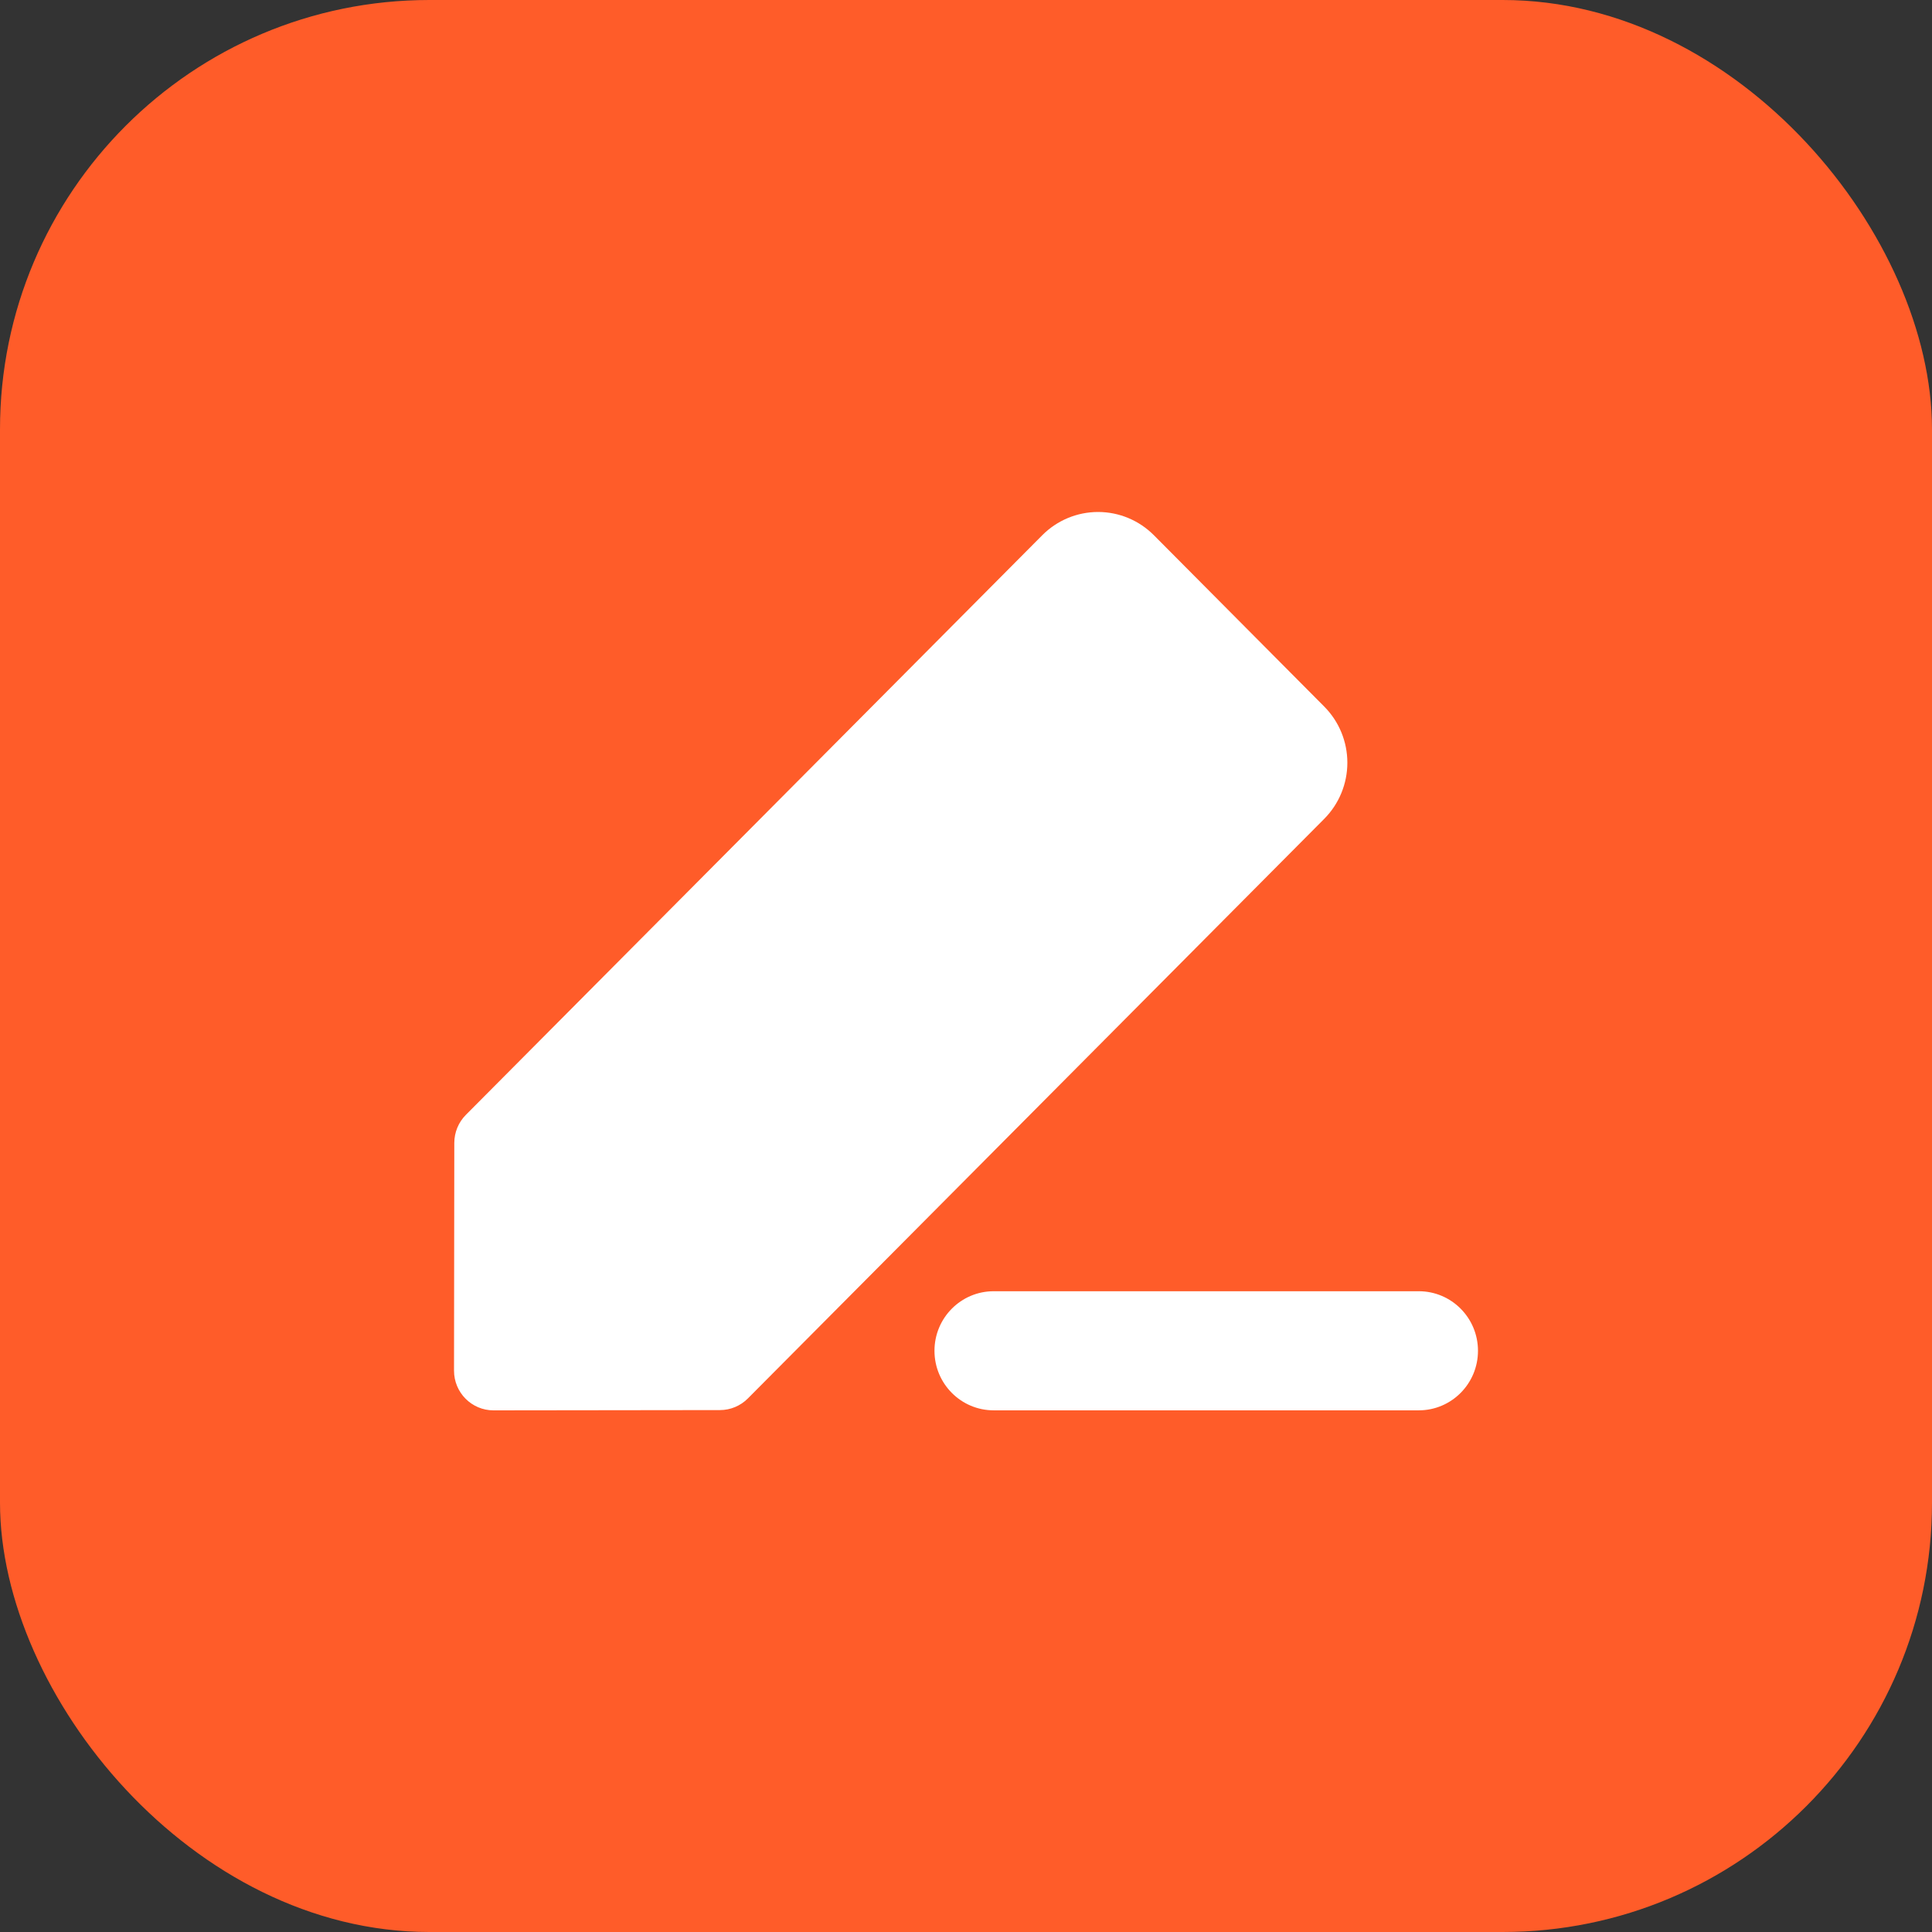 <svg width="180" height="180" viewBox="0 0 180 180" fill="none" xmlns="http://www.w3.org/2000/svg">
<rect x="0" y="0" width="180" height="180" fill="#333333" stroke="none"/>
<rect x="180" y="180" width="180" height="180" rx="40" transform="rotate(180 180 180)" fill="#FF5C29"/>
<path d="M123.378 76.287L69.677 130.29C68.988 130.984 68.053 131.374 67.08 131.374L45.978 131.4C43.947 131.4 42.3 129.744 42.3 127.701L42.326 106.481C42.328 105.501 42.715 104.562 43.403 103.87L97.104 49.867C98.484 48.479 100.356 47.7 102.306 47.7C104.255 47.7 106.127 48.479 107.507 49.867L123.378 65.831C124.756 67.218 125.53 69.097 125.53 71.059C125.53 73.019 124.756 74.9 123.378 76.287ZM132.184 120.301H92.58C89.533 120.301 87.063 122.785 87.063 125.85C87.063 128.914 89.533 131.398 92.58 131.398H132.183C135.23 131.398 137.7 128.914 137.7 125.85C137.7 122.785 135.232 120.301 132.184 120.301Z" fill="white"/>
</svg>
